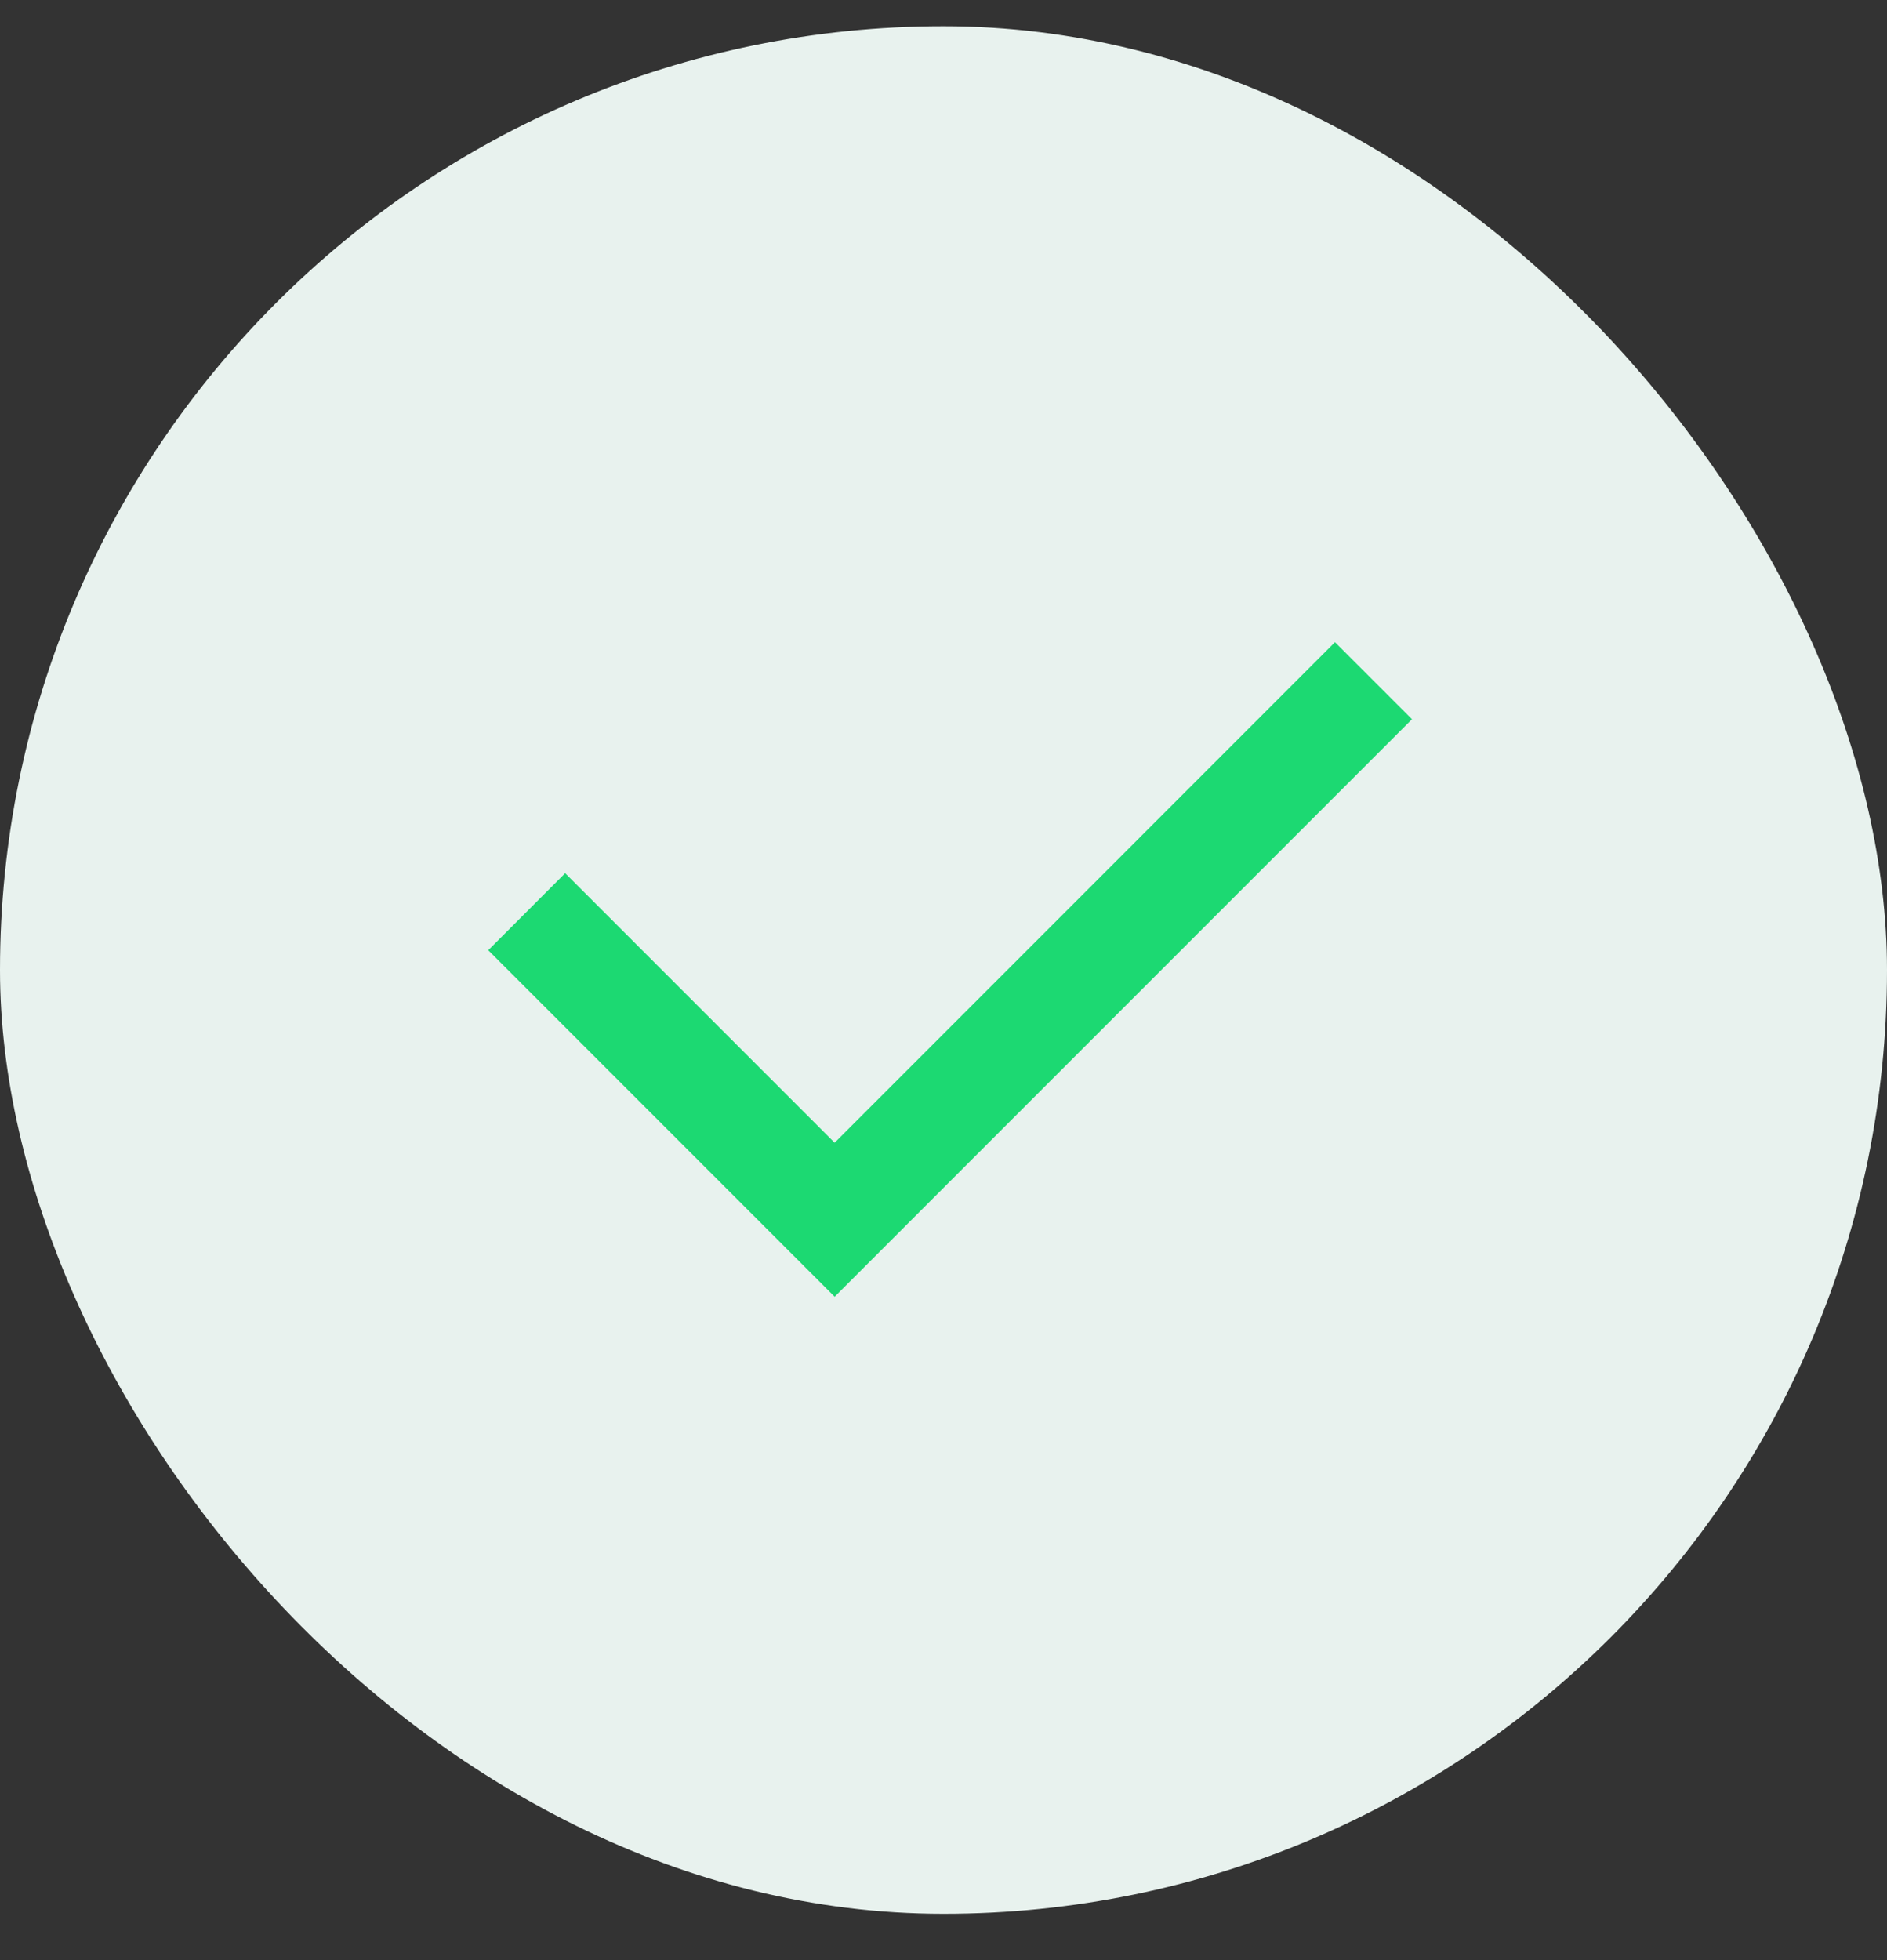 <svg width="26" height="27" viewBox="0 0 26 27" fill="none" xmlns="http://www.w3.org/2000/svg">
<rect x="0" y="0" width="26" height="27" fill="#333333" stroke="none"/>
<rect y="0.362" width="26" height="26" rx="13" fill="#E8F2EE"/>
<path d="M11.5 15.741L18.394 8.846L19.455 9.907L11.5 17.862L6.727 13.089L7.787 12.028L11.5 15.741Z" fill="#1CD972"/>
</svg>
